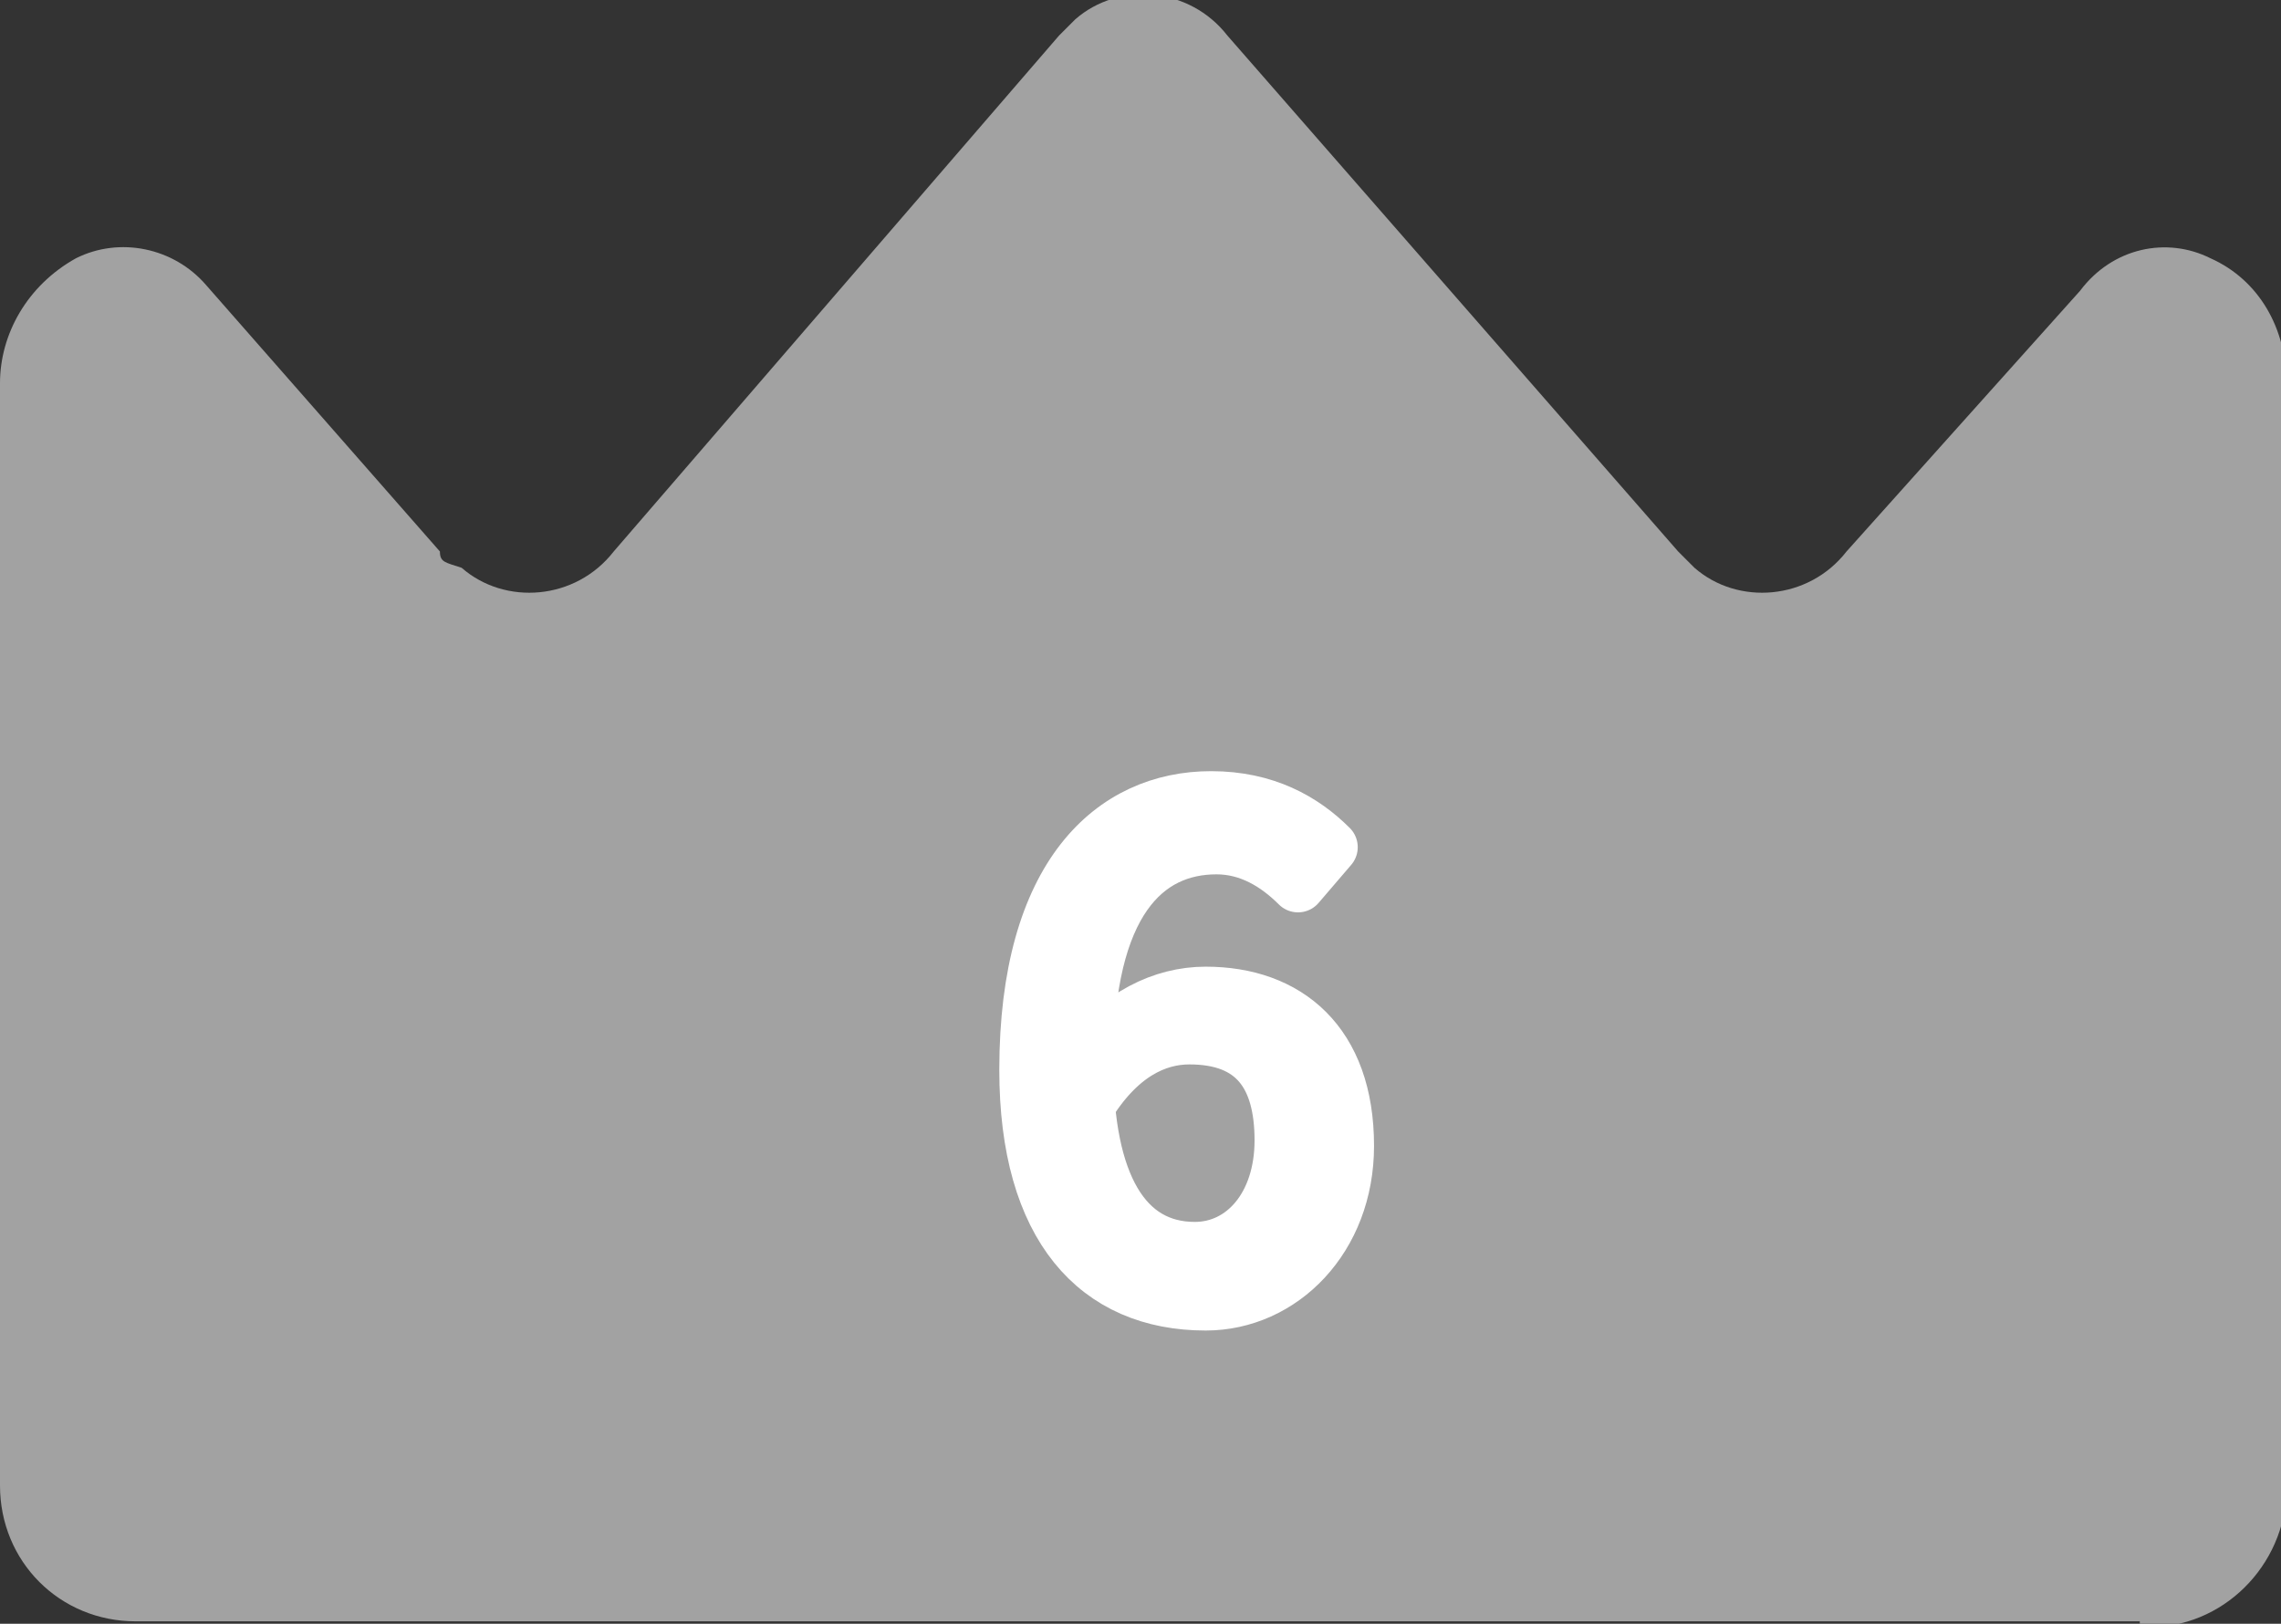 <?xml version="1.0" encoding="utf-8"?>
<!-- Generator: Adobe Illustrator 24.2.3, SVG Export Plug-In . SVG Version: 6.00 Build 0)  -->
<svg version="1.1" id="レイヤー_1" xmlns="http://www.w3.org/2000/svg" xmlns:xlink="http://www.w3.org/1999/xlink" x="0px"
	 y="0px" viewBox="0 0 42 29.9" style="enable-background:new 0 0 42 29.9;" xml:space="preserve">
<rect x="0" y="0" width="42" height="29.9" fill="#333333" stroke="none"/>
<style type="text/css">
	.st0{fill:#A2A2A2;}
	.st1{fill:#FFFFFF;stroke:#FFFFFF;stroke-linejoin:round;stroke-miterlimit:10;}
</style>
<g>
	<g transform="translate(-359 -3802.77)">
		<g transform="translate(359 3729.125)">
			<path class="st0" d="M39.4,103.6c1.4,0.1,2.6-1,2.7-2.4c0-0.1,0-0.1,0-0.2V80.7c0-1-0.5-1.9-1.4-2.3c-0.8-0.4-1.8-0.2-2.4,0.6
				L34,83.8c-0.7,0.9-2,1-2.8,0.3c-0.1-0.1-0.2-0.2-0.3-0.3l-8.3-9.5c-0.7-0.9-2-1-2.8-0.3c-0.1,0.1-0.2,0.2-0.3,0.3l-8.2,9.5
				c-0.7,0.9-2,1-2.8,0.3C8.2,84,8.1,84,8.1,83.8l-4.3-4.9c-0.6-0.7-1.6-0.9-2.4-0.5C0.5,78.9,0,79.8,0,80.7V101
				c0,1.4,1.1,2.5,2.5,2.5c0,0,0.1,0,0.1,0H39.4z"/>
		</g>
	</g>
	<g>
		<g>
			<path class="st1" d="M18.9,19.7c0-3.6,1.6-5,3.4-5c1,0,1.7,0.4,2.2,0.9l-0.6,0.7c-0.4-0.4-0.9-0.7-1.5-0.7c-1.3,0-2.4,1-2.4,4
				c0,2.2,0.7,3.4,2,3.4c0.9,0,1.6-0.8,1.6-2c0-1.2-0.5-1.9-1.7-1.9c-0.6,0-1.3,0.3-1.9,1.3l0-0.9c0.6-0.8,1.4-1.2,2.2-1.2
				c1.5,0,2.6,0.9,2.6,2.8c0,1.7-1.2,2.9-2.6,2.9C20.2,24,18.9,22.6,18.9,19.7z"/>
		</g>
	</g>
</g>
</svg>
